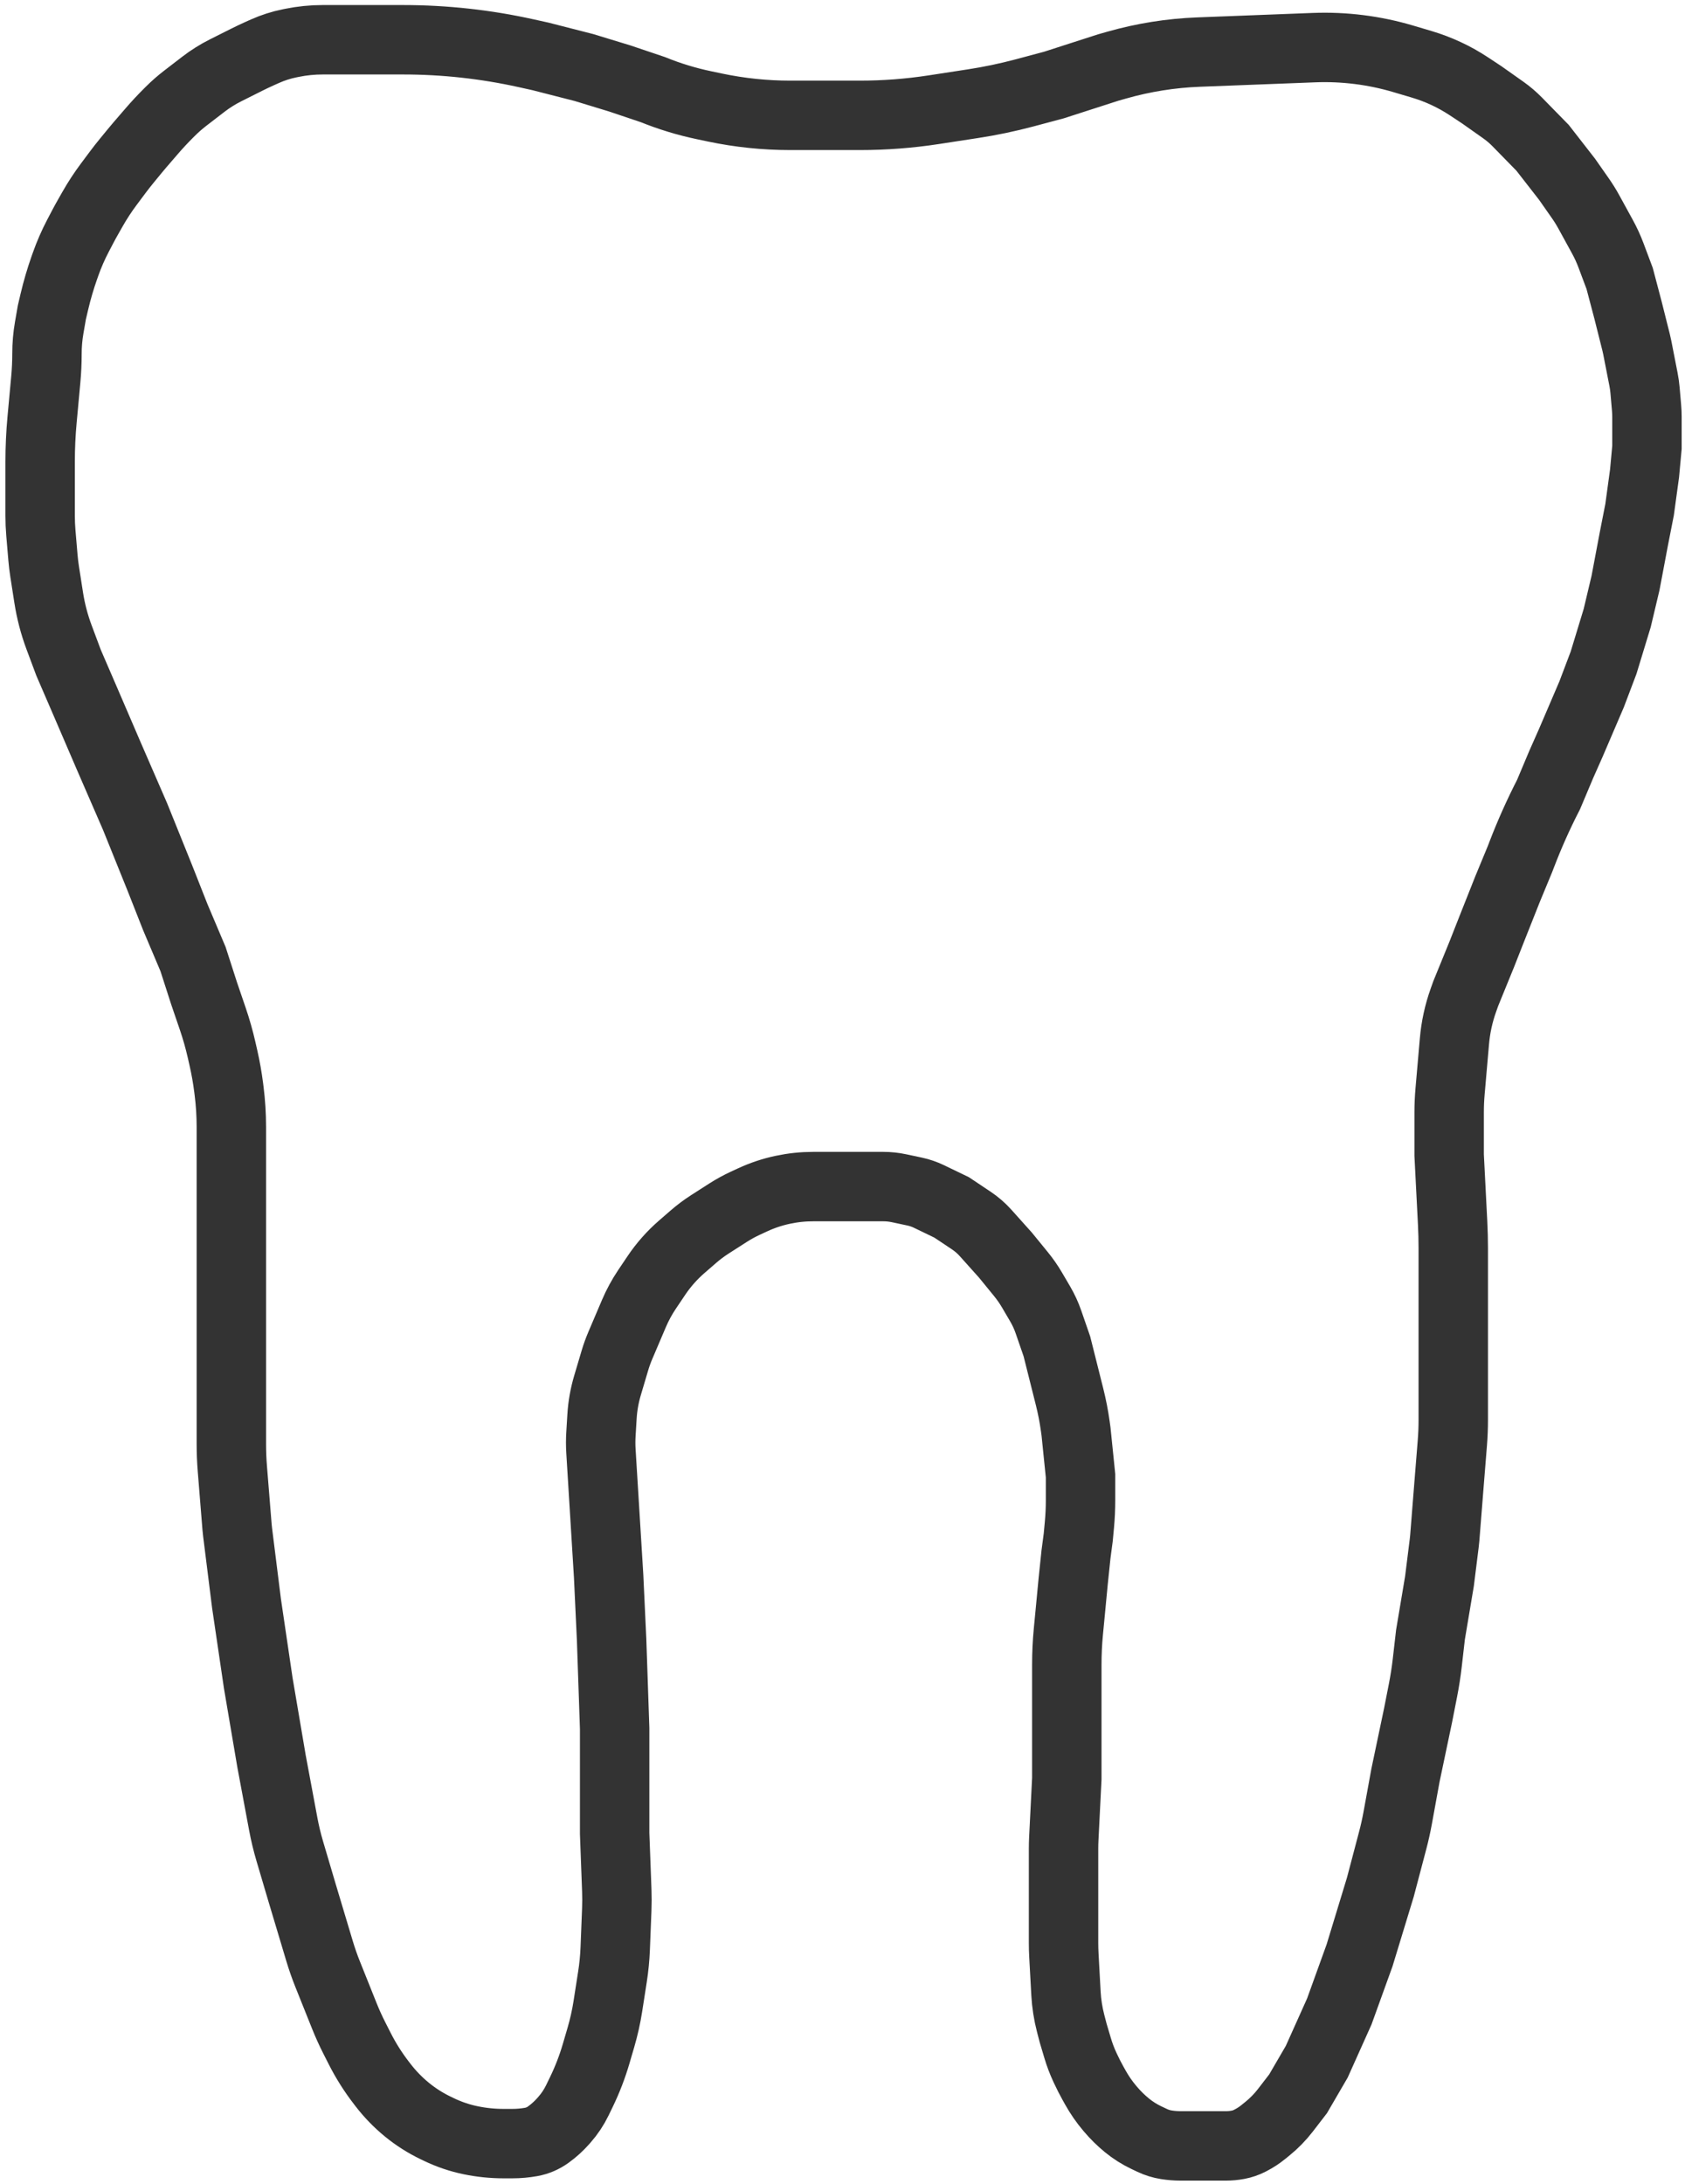 <?xml version="1.0" encoding="UTF-8"?>
<svg width="267px" height="346px" viewBox="0 0 267 346" version="1.1" xmlns="http://www.w3.org/2000/svg" xmlns:xlink="http://www.w3.org/1999/xlink">
    <!-- Generator: Sketch 46.2 (44496) - http://www.bohemiancoding.com/sketch -->
    <title>Tooth_u</title>
    <desc>Created with Sketch.</desc>
    <defs></defs>
    <g id="Page-1" stroke="none" stroke-width="1" fill="none" fill-rule="evenodd" stroke-opacity="0.8">
        <path d="M7.252,60.152 L6.669,66.471 L6.669,66.471 C6.463,68.702 6.36,70.942 6.36,73.182 L6.36,75.675 L6.36,81.712 L6.36,81.712 C6.36,82.612 6.398,83.512 6.473,84.408 L6.806,88.341 L6.806,88.341 C6.869,89.089 6.959,89.835 7.074,90.576 L7.719,94.707 L7.719,94.707 C8.052,96.845 8.602,98.944 9.359,100.972 L10.862,104.995 L13.505,111.113 L17.23,119.77 L21.409,129.39 L25.333,139.118 L27.783,145.333 L30.587,151.955 L32.342,157.398 L33.712,161.411 L33.712,161.411 C34.267,163.038 34.737,164.693 35.119,166.369 L35.403,167.62 L35.403,167.62 C35.758,169.177 36.036,170.75 36.237,172.334 L36.298,172.815 L36.298,172.815 C36.539,174.718 36.66,176.635 36.66,178.554 L36.66,197.842 L36.66,203.055 L36.66,228.82 L36.66,228.82 C36.66,230.109 36.712,231.398 36.816,232.683 L37.56,241.902 L37.56,241.902 C37.584,242.194 37.614,242.485 37.65,242.776 L39.064,254.07 L40.924,266.676 L43.027,279.059 L44.884,289.006 L44.884,289.006 C45.156,290.459 45.502,291.896 45.921,293.313 L47.887,299.958 L47.887,299.958 C47.901,300.006 47.916,300.053 47.93,300.101 L50.636,309.13 L50.636,309.13 C51.005,310.361 51.429,311.576 51.907,312.769 L54.567,319.413 L54.567,319.413 C55.039,320.592 55.563,321.75 56.138,322.882 L57.002,324.586 L57.002,324.586 C57.967,326.488 59.108,328.296 60.41,329.985 L60.703,330.367 L60.703,330.367 C61.809,331.801 63.074,333.104 64.475,334.251 L64.475,334.251 L64.475,334.251 C65.876,335.398 67.409,336.373 69.041,337.156 L69.584,337.416 L69.584,337.416 C71.169,338.177 72.84,338.741 74.562,339.097 L74.562,339.097 L74.562,339.097 C76.285,339.454 78.04,339.634 79.8,339.634 L81.192,339.634 L81.192,339.634 C82.19,339.634 83.187,339.545 84.17,339.368 L84.17,339.368 L84.17,339.368 C85.142,339.193 86.062,338.801 86.862,338.222 L86.922,338.178 L86.922,338.178 C87.77,337.564 88.547,336.859 89.24,336.074 L89.434,335.854 L89.434,335.854 C90.254,334.925 90.944,333.888 91.485,332.773 L92.129,331.443 L92.129,331.443 C93.071,329.498 93.85,327.477 94.458,325.402 L95.216,322.812 L95.216,322.812 C95.693,321.185 96.063,319.528 96.324,317.852 L97.05,313.19 L97.05,313.19 C97.28,311.717 97.424,310.231 97.484,308.741 L97.73,302.558 L97.73,302.558 C97.77,301.555 97.771,300.552 97.734,299.549 L97.395,290.479 L97.395,273.86 L96.914,259.811 L96.443,249.738 L95.223,229.908 L95.223,229.908 C95.169,229.014 95.168,228.117 95.223,227.223 L95.392,224.436 L95.392,224.436 C95.493,222.766 95.785,221.114 96.261,219.511 L97.432,215.566 L97.432,215.566 C97.67,214.762 97.955,213.972 98.283,213.201 L100.453,208.109 L100.453,208.109 C101.021,206.775 101.715,205.498 102.523,204.295 L104.005,202.091 L104.005,202.091 C105.135,200.41 106.483,198.885 108.013,197.556 L109.846,195.964 L109.846,195.964 C110.686,195.234 111.578,194.566 112.515,193.966 L115.353,192.147 L115.353,192.147 C116.235,191.582 117.155,191.077 118.105,190.637 L119.292,190.089 L119.292,190.089 C120.796,189.392 122.374,188.867 123.995,188.522 L124.068,188.506 L124.068,188.506 C125.641,188.171 127.246,188.003 128.855,188.003 L139.964,188.003 L139.964,188.003 C140.805,188.003 141.643,188.091 142.464,188.266 L144.926,188.79 L144.926,188.79 C145.708,188.957 146.467,189.216 147.186,189.563 L150.784,191.298 L153.9,193.377 L153.9,193.377 C154.739,193.937 155.505,194.6 156.178,195.352 L159.325,198.865 L161.772,201.864 L161.772,201.864 C162.419,202.657 163.004,203.498 163.522,204.38 L164.81,206.576 L164.81,206.576 C165.346,207.488 165.79,208.451 166.135,209.451 L167.473,213.321 L169.479,221.307 L169.479,221.307 C169.862,222.834 170.164,224.38 170.382,225.939 L170.503,226.811 L171.219,233.821 L171.219,237.704 L171.219,237.704 C171.219,239.007 171.159,240.309 171.038,241.607 L170.853,243.587 L170.503,246.226 L170.055,250.52 L169.543,255.895 L169.295,258.468 L169.295,258.468 C169.127,260.217 169.043,261.972 169.043,263.728 L169.043,264.624 L169.043,271.778 L169.043,281.806 L168.569,291.247 L168.569,291.247 C168.54,291.815 168.526,292.384 168.526,292.953 L168.526,304.284 L168.526,307.811 L168.526,307.811 C168.526,308.487 168.544,309.164 168.582,309.84 L168.911,315.845 L168.911,315.845 C168.999,317.442 169.246,319.025 169.648,320.572 L170.055,322.133 L170.763,324.515 L170.763,324.515 C171.067,325.536 171.445,326.534 171.893,327.501 L172.008,327.748 L172.008,327.748 C172.38,328.551 172.783,329.339 173.215,330.112 L173.59,330.782 L173.59,330.782 C174.239,331.941 174.998,333.035 175.857,334.049 L175.962,334.173 L175.962,334.173 C176.752,335.104 177.624,335.963 178.569,336.737 L178.569,336.737 L178.569,336.737 C179.512,337.51 180.546,338.165 181.648,338.687 L182.58,339.129 L182.58,339.129 C183.286,339.464 184.036,339.695 184.808,339.817 L184.808,339.817 L184.808,339.817 C185.583,339.939 186.366,340 187.15,340 L192.837,340 L194.197,340 L194.197,340 C194.86,340 195.522,339.939 196.175,339.817 L196.175,339.817 L196.175,339.817 C196.825,339.695 197.454,339.48 198.042,339.176 L198.194,339.097 L198.194,339.097 C198.886,338.741 199.538,338.315 200.143,337.825 L200.831,337.269 L200.831,337.269 C201.891,336.411 202.848,335.431 203.68,334.35 L205.695,331.733 L208.648,326.66 L212.222,318.697 L215.433,309.807 L218.726,299.002 L220.68,291.597 L220.68,291.597 C220.991,290.421 221.256,289.233 221.474,288.035 L222.706,281.279 L224.702,271.778 L225.488,267.777 L225.488,267.777 C225.769,266.343 225.994,264.898 226.16,263.446 L226.67,258.997 L228.094,250.52 L228.857,244.415 L228.857,244.415 C228.888,244.161 228.914,243.907 228.935,243.652 L229.628,234.926 L230.132,228.652 L230.132,228.652 C230.231,227.425 230.28,226.195 230.28,224.964 L230.28,217.509 L230.28,208.822 L230.28,197.772 L230.28,197.772 C230.28,196.443 230.246,195.113 230.178,193.786 L229.628,183.023 L229.628,176.243 L229.628,176.243 C229.628,175.142 229.676,174.041 229.771,172.944 L230.467,164.96 L230.467,164.96 C230.66,162.744 231.137,160.562 231.885,158.468 L232.267,157.398 L234.786,151.226 L236.324,147.317 L238.874,140.889 L240.849,136.117 L241.142,135.355 L241.142,135.355 C242.383,132.122 243.799,128.959 245.384,125.879 L245.384,125.879 L247.378,121.143 L248.905,117.699 L252.199,110.014 L254.1,104.995 L256.255,97.923 L257.577,92.359 L258.897,85.368 L259.804,80.751 L260.592,74.991 L260.972,70.884 L260.972,66.038 L260.972,66.038 C260.972,65.576 260.952,65.114 260.912,64.653 L260.666,61.824 L260.666,61.824 C260.617,61.257 260.538,60.694 260.428,60.136 L259.435,55.059 L259.435,55.059 C259.381,54.782 259.319,54.506 259.25,54.232 L257.966,49.121 L256.645,44.122 L255.276,40.471 L255.276,40.471 C254.892,39.446 254.435,38.45 253.908,37.49 L251.751,33.556 L251.751,33.556 C251.348,32.822 250.906,32.11 250.425,31.424 L248.306,28.396 L244.433,23.42 L240.416,19.315 L240.416,19.315 C239.739,18.624 239.001,17.995 238.211,17.436 L234.786,15.017 L232.75,13.672 L232.75,13.672 C230.447,12.151 227.93,10.978 225.283,10.192 L222.355,9.323 L222.355,9.323 C217.771,7.963 212.996,7.363 208.219,7.547 L189.907,8.252 L189.907,8.252 C185.525,8.421 181.179,9.113 176.961,10.314 L175.593,10.703 L166.976,13.481 L162.743,14.612 L162.331,14.722 L162.331,14.722 C159.646,15.437 156.925,16.007 154.179,16.428 L147.947,17.385 L147.947,17.385 C144.082,17.978 140.178,18.276 136.268,18.276 L125.201,18.276 L125.201,18.276 C121.195,18.276 117.201,17.86 113.281,17.036 L111.525,16.666 L111.525,16.666 C108.771,16.087 106.073,15.263 103.464,14.204 L103.464,14.204 L98.214,12.435 L92.538,10.703 L85.647,8.939 L83.352,8.431 L83.352,8.431 C76.96,7.015 70.432,6.3 63.885,6.3 L51.13,6.3 L51.13,6.3 C49.504,6.3 47.881,6.463 46.286,6.785 L45.899,6.863 L45.899,6.863 C44.562,7.133 43.259,7.549 42.013,8.104 L41.187,8.472 L41.187,8.472 C40.489,8.784 39.797,9.111 39.114,9.454 L35.74,11.147 L35.74,11.147 C34.504,11.767 33.33,12.503 32.234,13.345 L30.611,14.593 L30.611,14.593 C30.595,14.605 30.578,14.618 30.562,14.631 L29.352,15.563 L29.352,15.563 C28.53,16.196 27.748,16.881 27.012,17.613 L26.725,17.898 L26.725,17.898 C25.797,18.821 24.905,19.779 24.051,20.77 L22.183,22.935 L22.183,22.935 C21.904,23.259 21.629,23.586 21.359,23.916 L20.097,25.454 L20.097,25.454 C19.6,26.059 19.117,26.676 18.648,27.303 L17.249,29.176 L17.249,29.176 C16.309,30.434 15.448,31.749 14.671,33.115 L13.949,34.384 L13.949,34.384 C13.653,34.904 13.366,35.429 13.088,35.96 L12.355,37.357 L12.355,37.357 C11.59,38.818 10.93,40.331 10.382,41.886 L10.2,42.401 L10.2,42.401 C9.575,44.17 9.047,45.971 8.617,47.797 L8.22,49.484 L7.795,51.93 L7.795,51.93 C7.56,53.284 7.442,54.656 7.442,56.03 L7.442,56.03 L7.442,56.03 C7.442,57.406 7.379,58.782 7.252,60.152 Z" id="Tooth_u" stroke="#000000" stroke-width="11"></path>
    </g>
</svg>